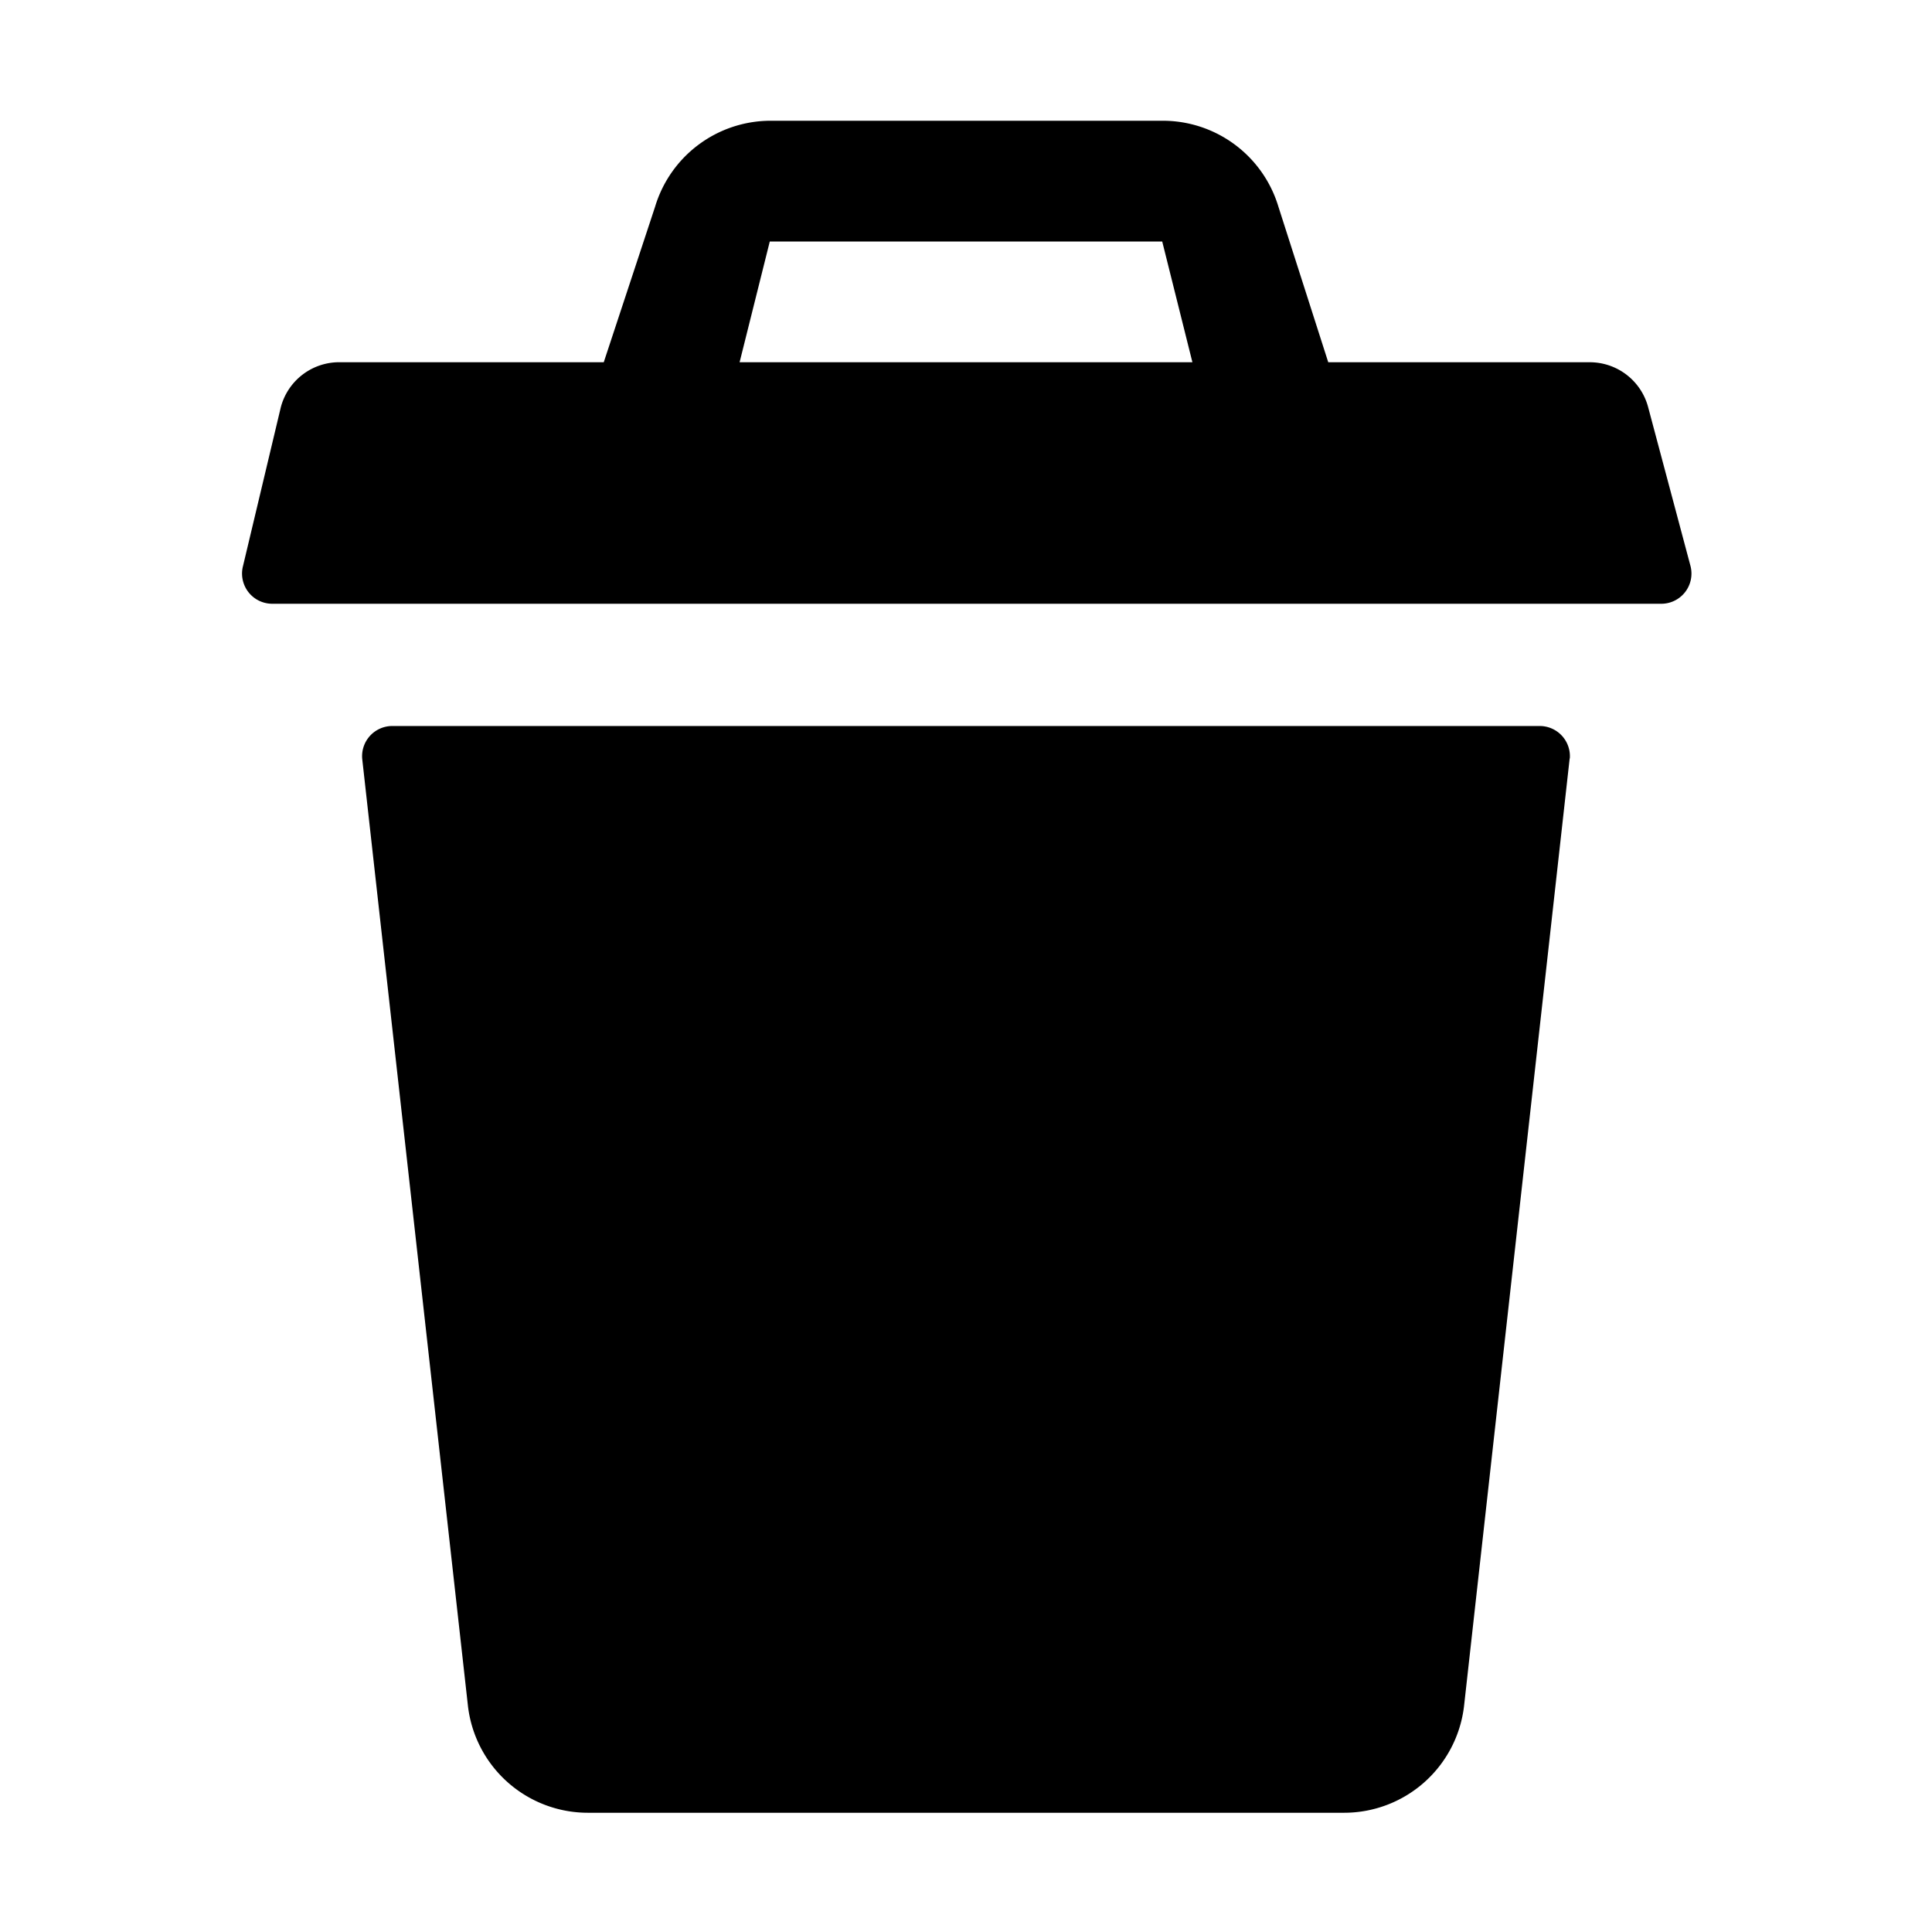 <svg xmlns="http://www.w3.org/2000/svg" viewBox="0 0 128 128"><path d="M112 37.5L109.2 27a4 4 0 0 0-3.9-3H88l-3.3-10.3A8 8 0 0 0 77 8H51a8 8 0 0 0-7.6 5.7L40 24H22.6a4 4 0 0 0-4 3l-2.5 10.5A2 2 0 0 0 18 40h92a2 2 0 0 0 2-2.5zM49 24l2-8h26l2 8zm55 26.2L97 113a8 8 0 0 1-8 7.1H39a8 8 0 0 1-8-7.1l-7-62.7a2 2 0 0 1 2-2.2h76a2 2 0 0 1 2 2.2z"/></svg>